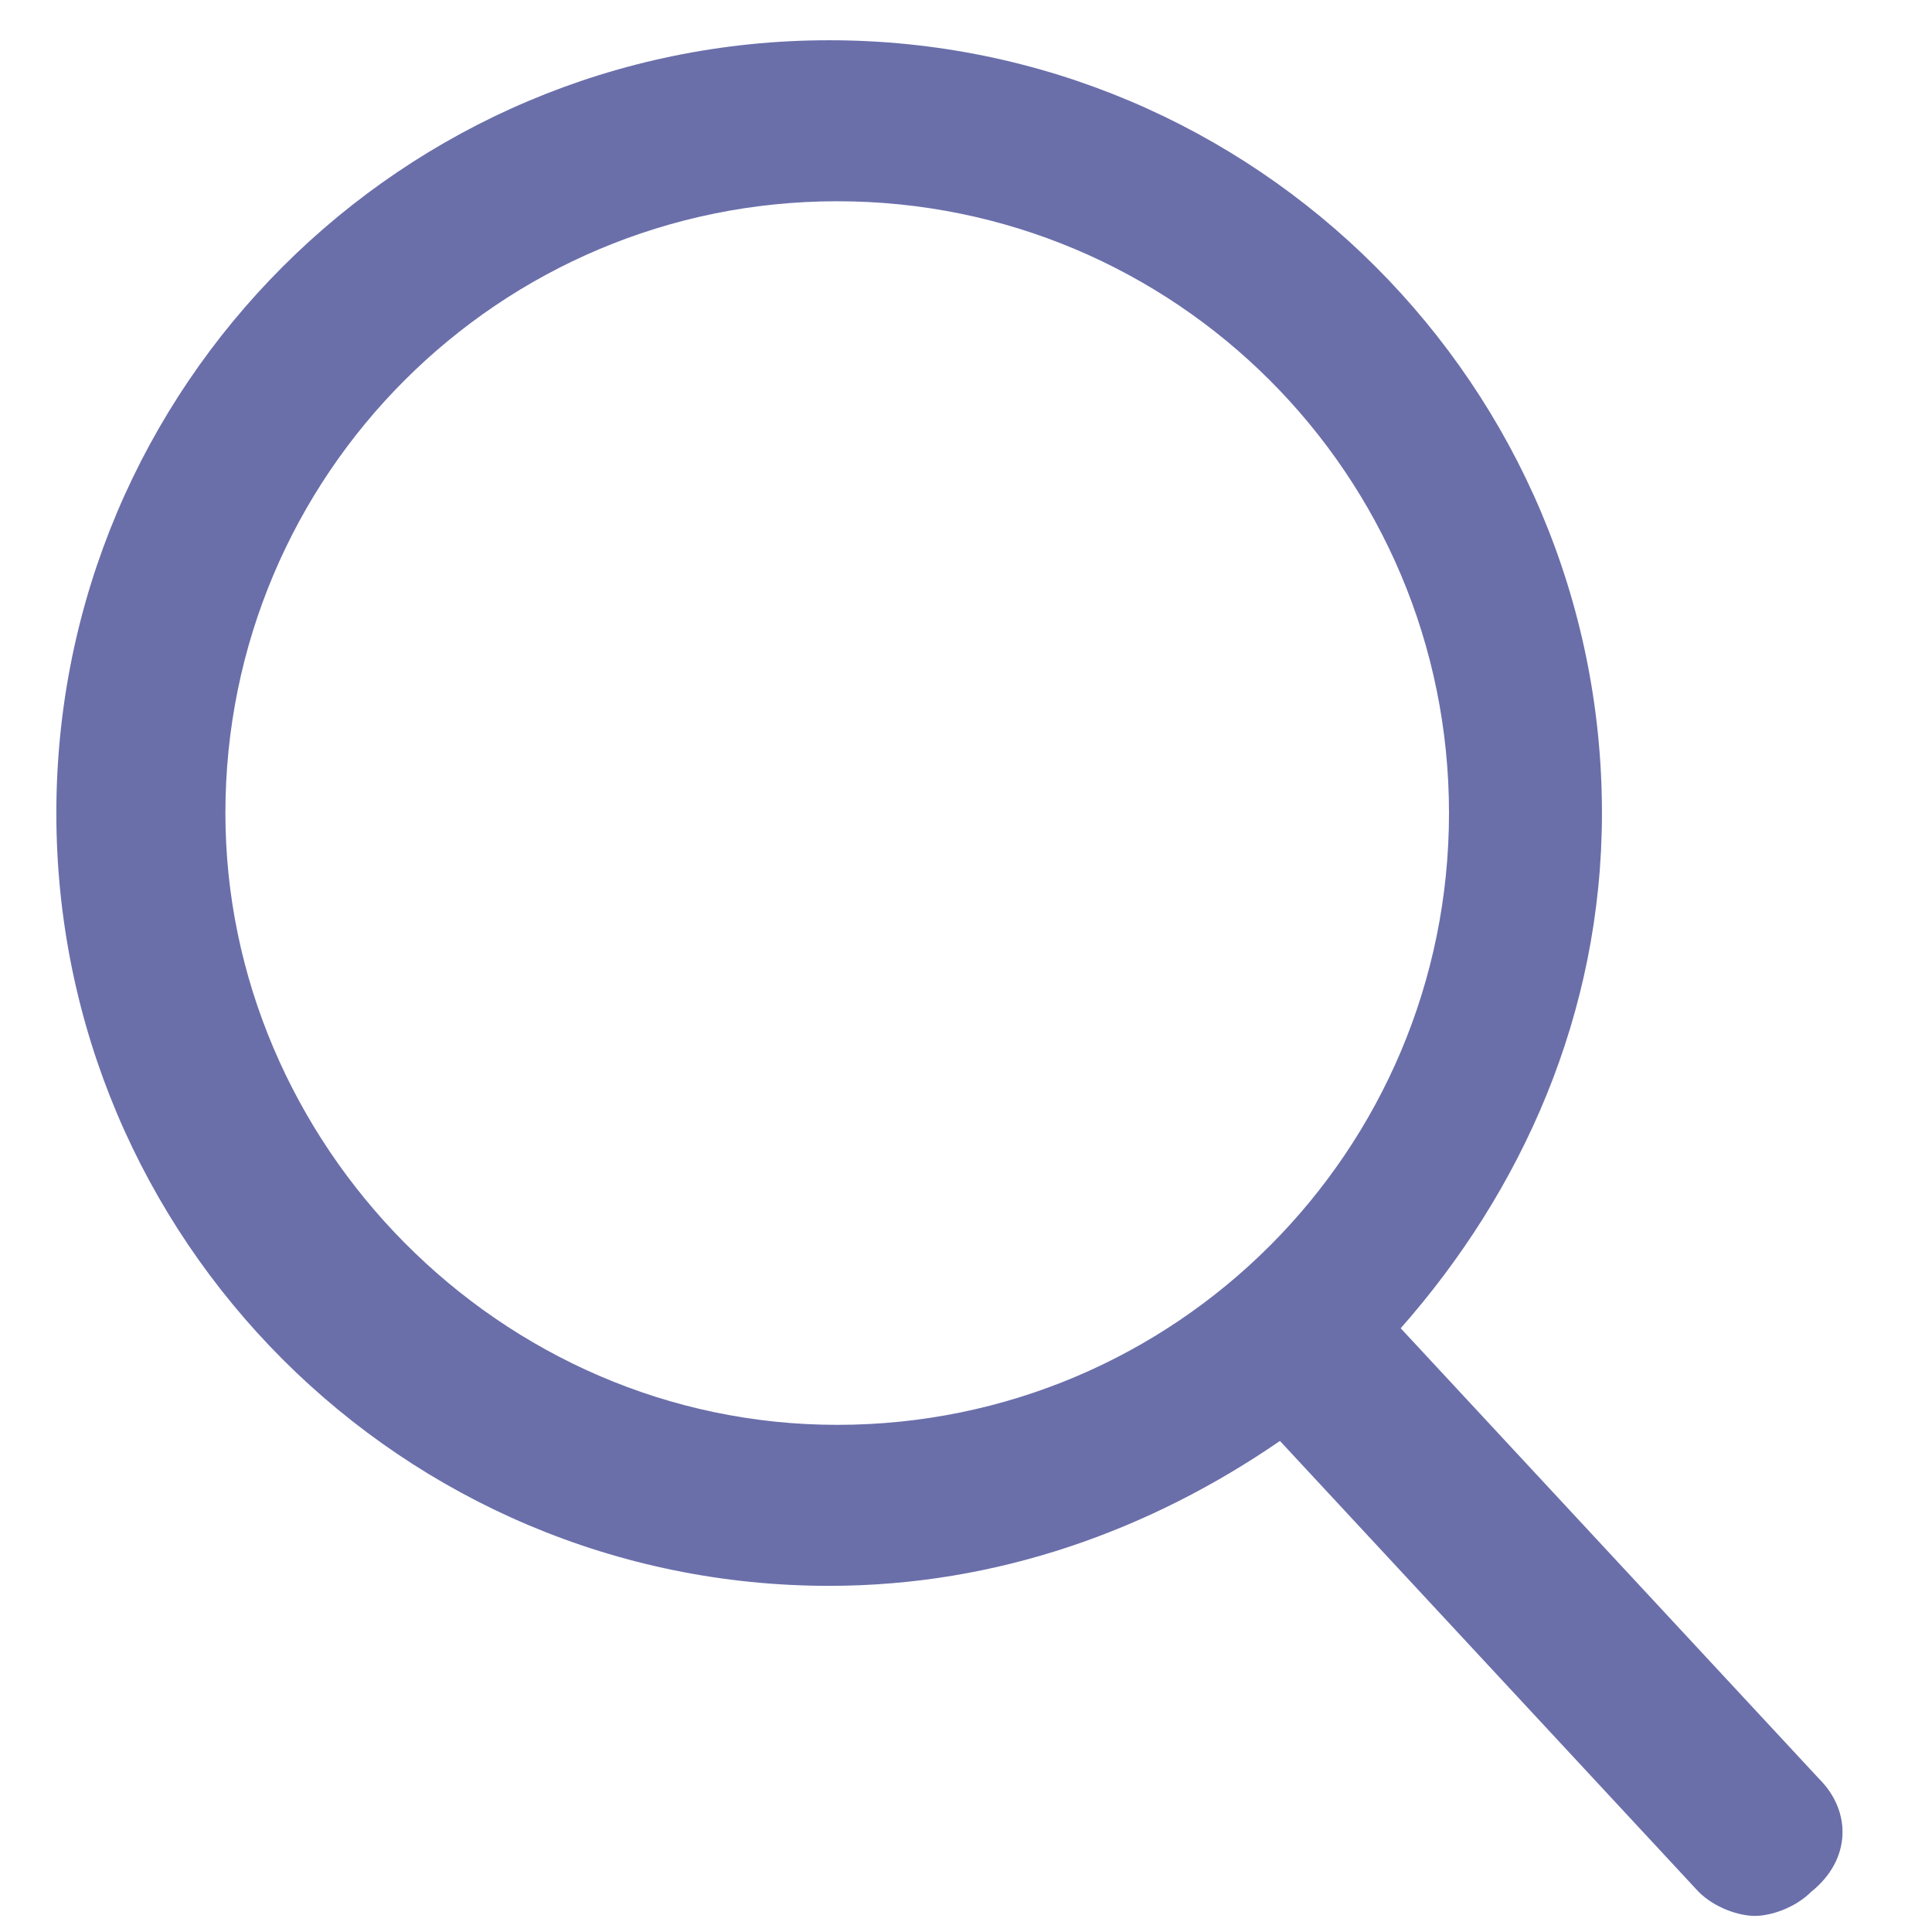 <?xml version="1.0" standalone="no"?><!DOCTYPE svg PUBLIC "-//W3C//DTD SVG 1.1//EN" "http://www.w3.org/Graphics/SVG/1.1/DTD/svg11.dtd"><svg t="1713586772551" class="icon" viewBox="0 0 1024 1024" version="1.1" xmlns="http://www.w3.org/2000/svg" p-id="12922" width="20" height="20" xmlns:xlink="http://www.w3.org/1999/xlink"><path d="M964.267 942.933l-221.867-238.933c64-72.533 106.667-166.4 106.667-273.067 0-226.133-183.467-409.6-409.6-409.6S29.867 204.8 29.867 430.933s183.467 409.6 409.6 409.6c89.6 0 170.667-29.867 238.933-76.8l221.867 238.933c8.533 8.533 21.333 12.8 29.867 12.8 8.533 0 21.333-4.267 29.867-12.8 21.333-17.067 21.333-42.667 4.267-59.733z m-844.8-512c0-179.2 145.067-324.267 324.267-324.267S768 251.733 768 430.933s-145.067 324.267-324.267 324.267-324.267-149.333-324.267-324.267z" fill="#6A6FAA" p-id="12923"></path></svg>